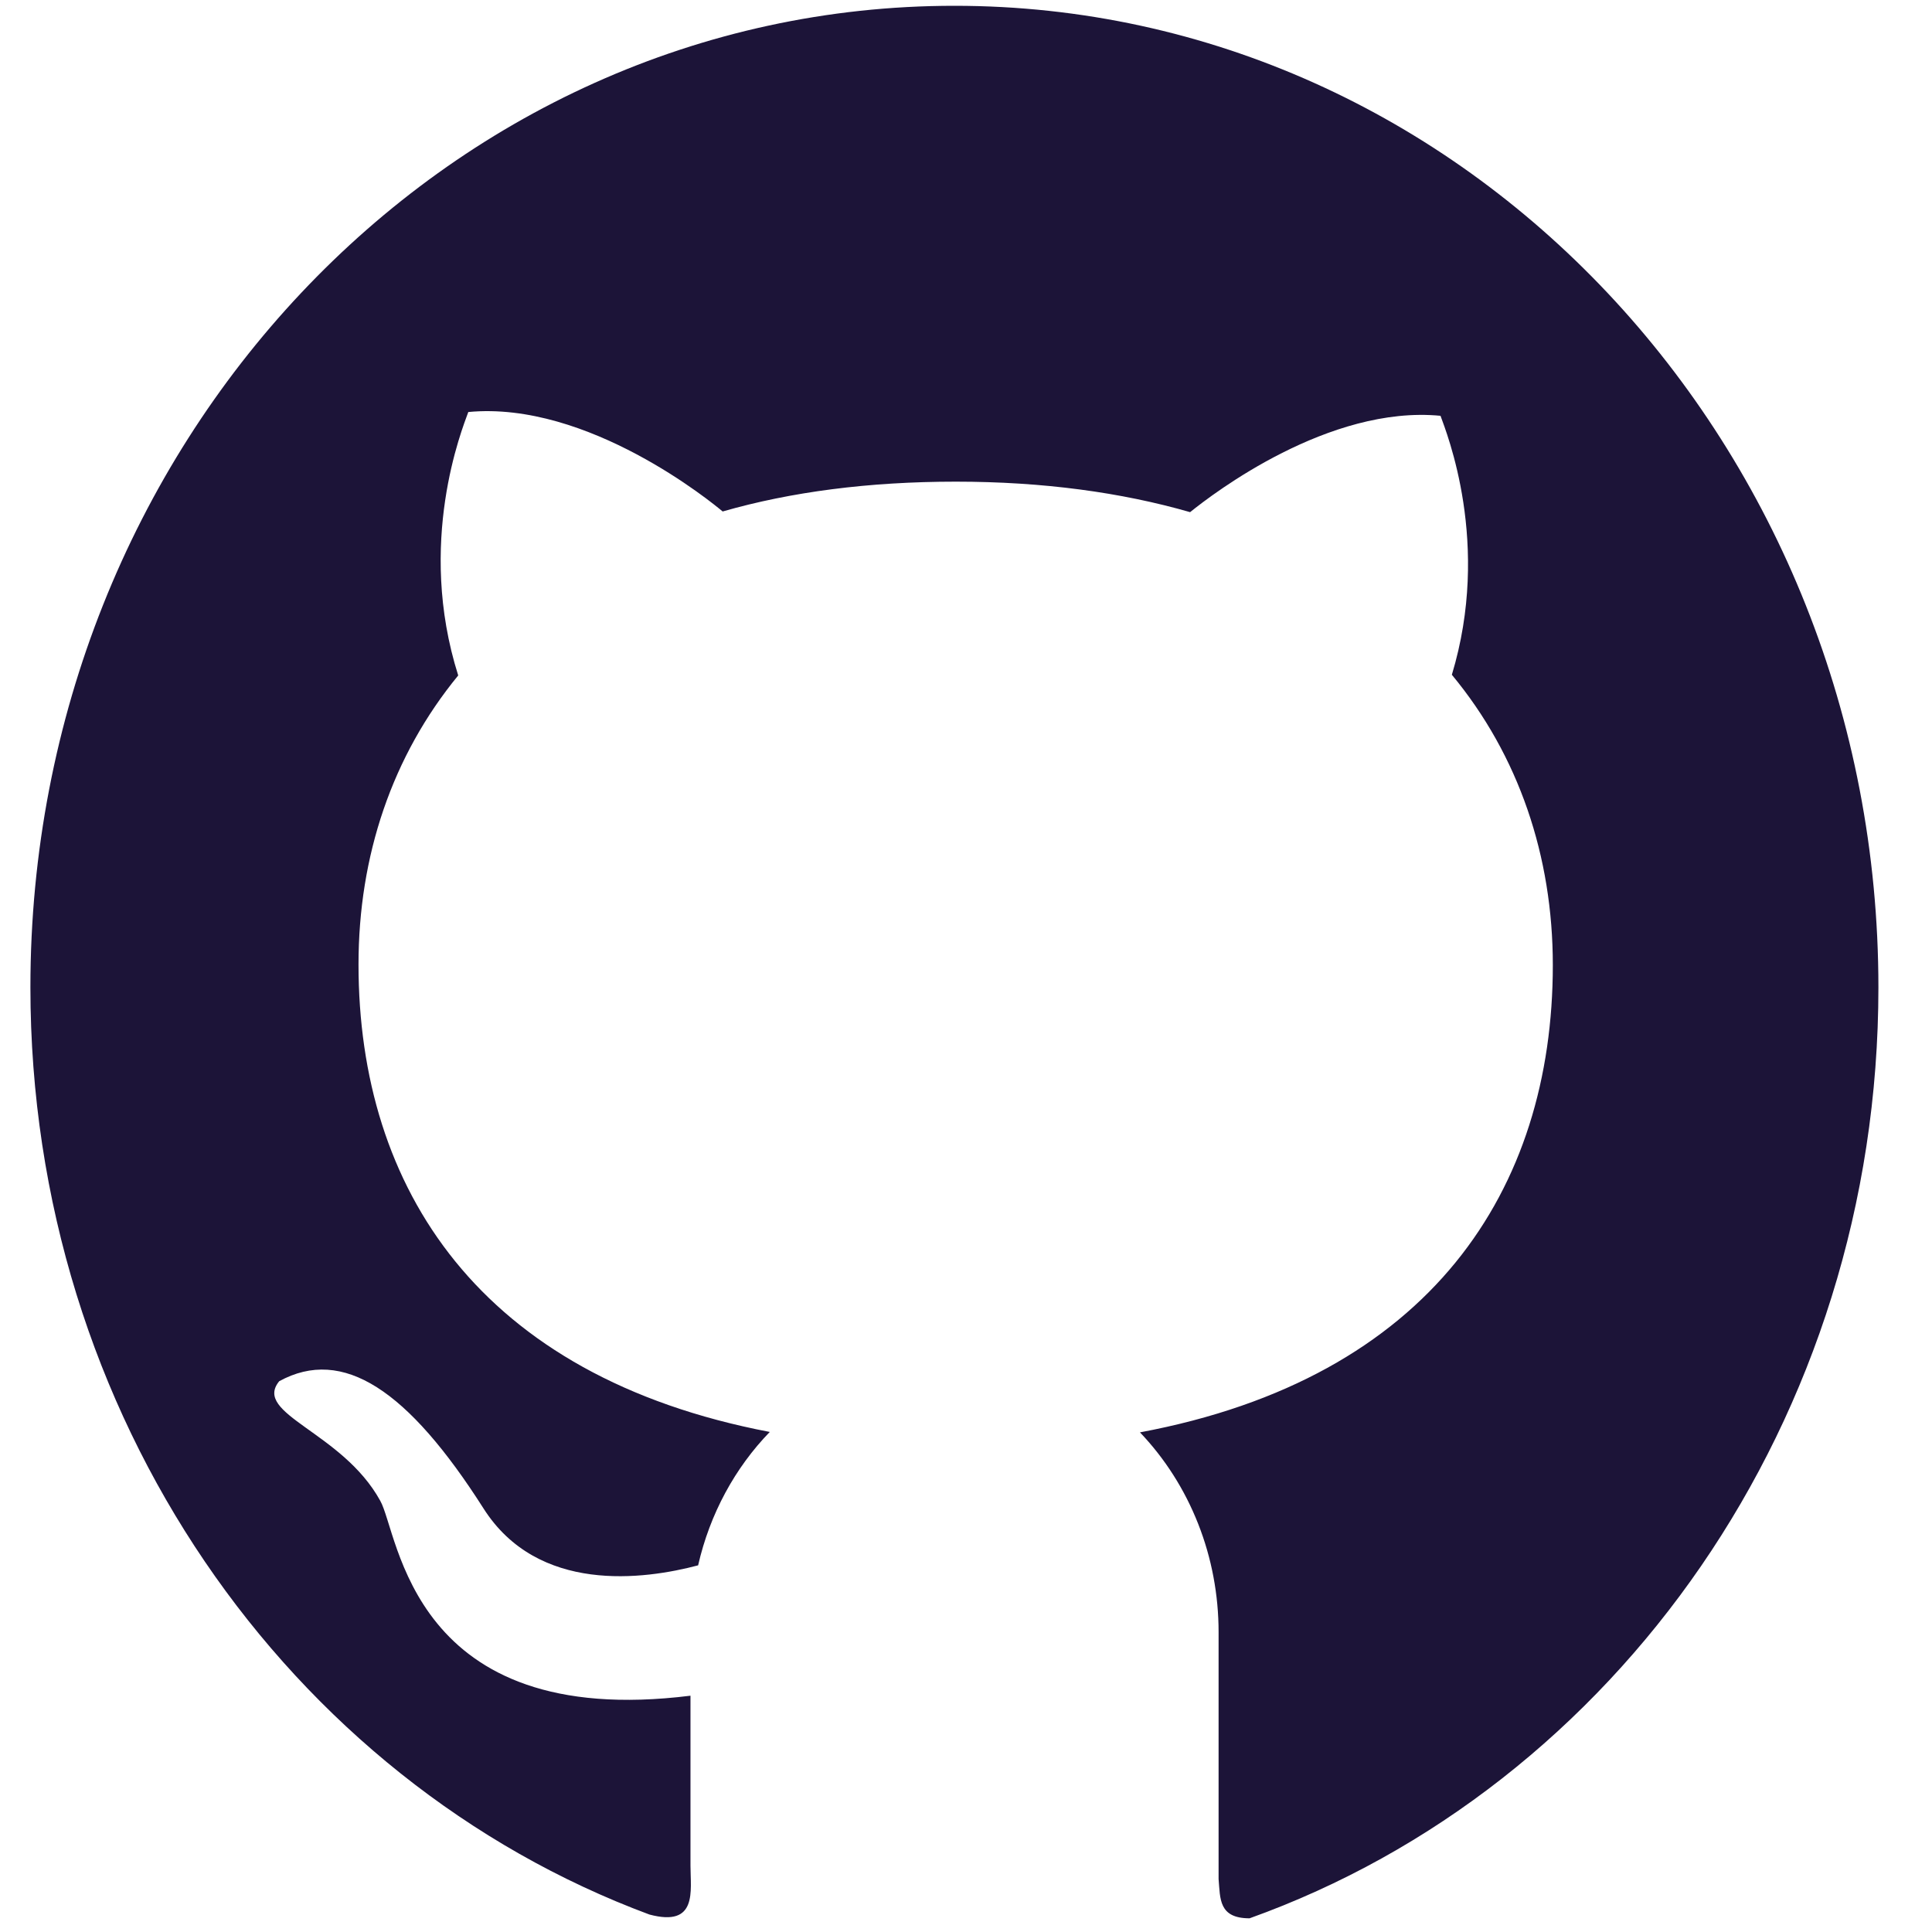 <svg width="23" height="23" viewBox="0 0 23 23" fill="none" xmlns="http://www.w3.org/2000/svg">
<path d="M11.364 0.069C5.285 0.067 0.362 5.297 0.362 11.753C0.362 16.859 3.442 21.198 7.731 22.792C8.308 22.946 8.22 22.51 8.22 22.212V20.187C4.885 20.603 4.75 18.256 4.526 17.865C4.074 17.044 3.004 16.835 3.324 16.443C4.083 16.028 4.858 16.548 5.755 17.956C6.404 18.978 7.669 18.805 8.311 18.635C8.451 18.021 8.751 17.473 9.164 17.047C5.708 16.388 4.268 14.147 4.268 11.482C4.268 10.188 4.668 9 5.455 8.041C4.954 6.46 5.502 5.107 5.575 4.905C7.003 4.769 8.488 5.992 8.603 6.089C9.414 5.856 10.341 5.734 11.378 5.734C12.42 5.734 13.35 5.862 14.168 6.097C14.446 5.872 15.822 4.822 17.149 4.95C17.221 5.151 17.756 6.473 17.284 8.033C18.081 8.994 18.486 10.194 18.486 11.489C18.486 14.16 17.036 16.404 13.571 17.052C13.867 17.362 14.103 17.732 14.264 18.141C14.425 18.549 14.507 18.987 14.507 19.43V22.369C14.527 22.604 14.507 22.837 14.876 22.837C19.229 21.277 22.362 16.906 22.362 11.756C22.362 5.297 17.437 0.069 11.364 0.069Z" fill="#1C1438"/>
</svg>
